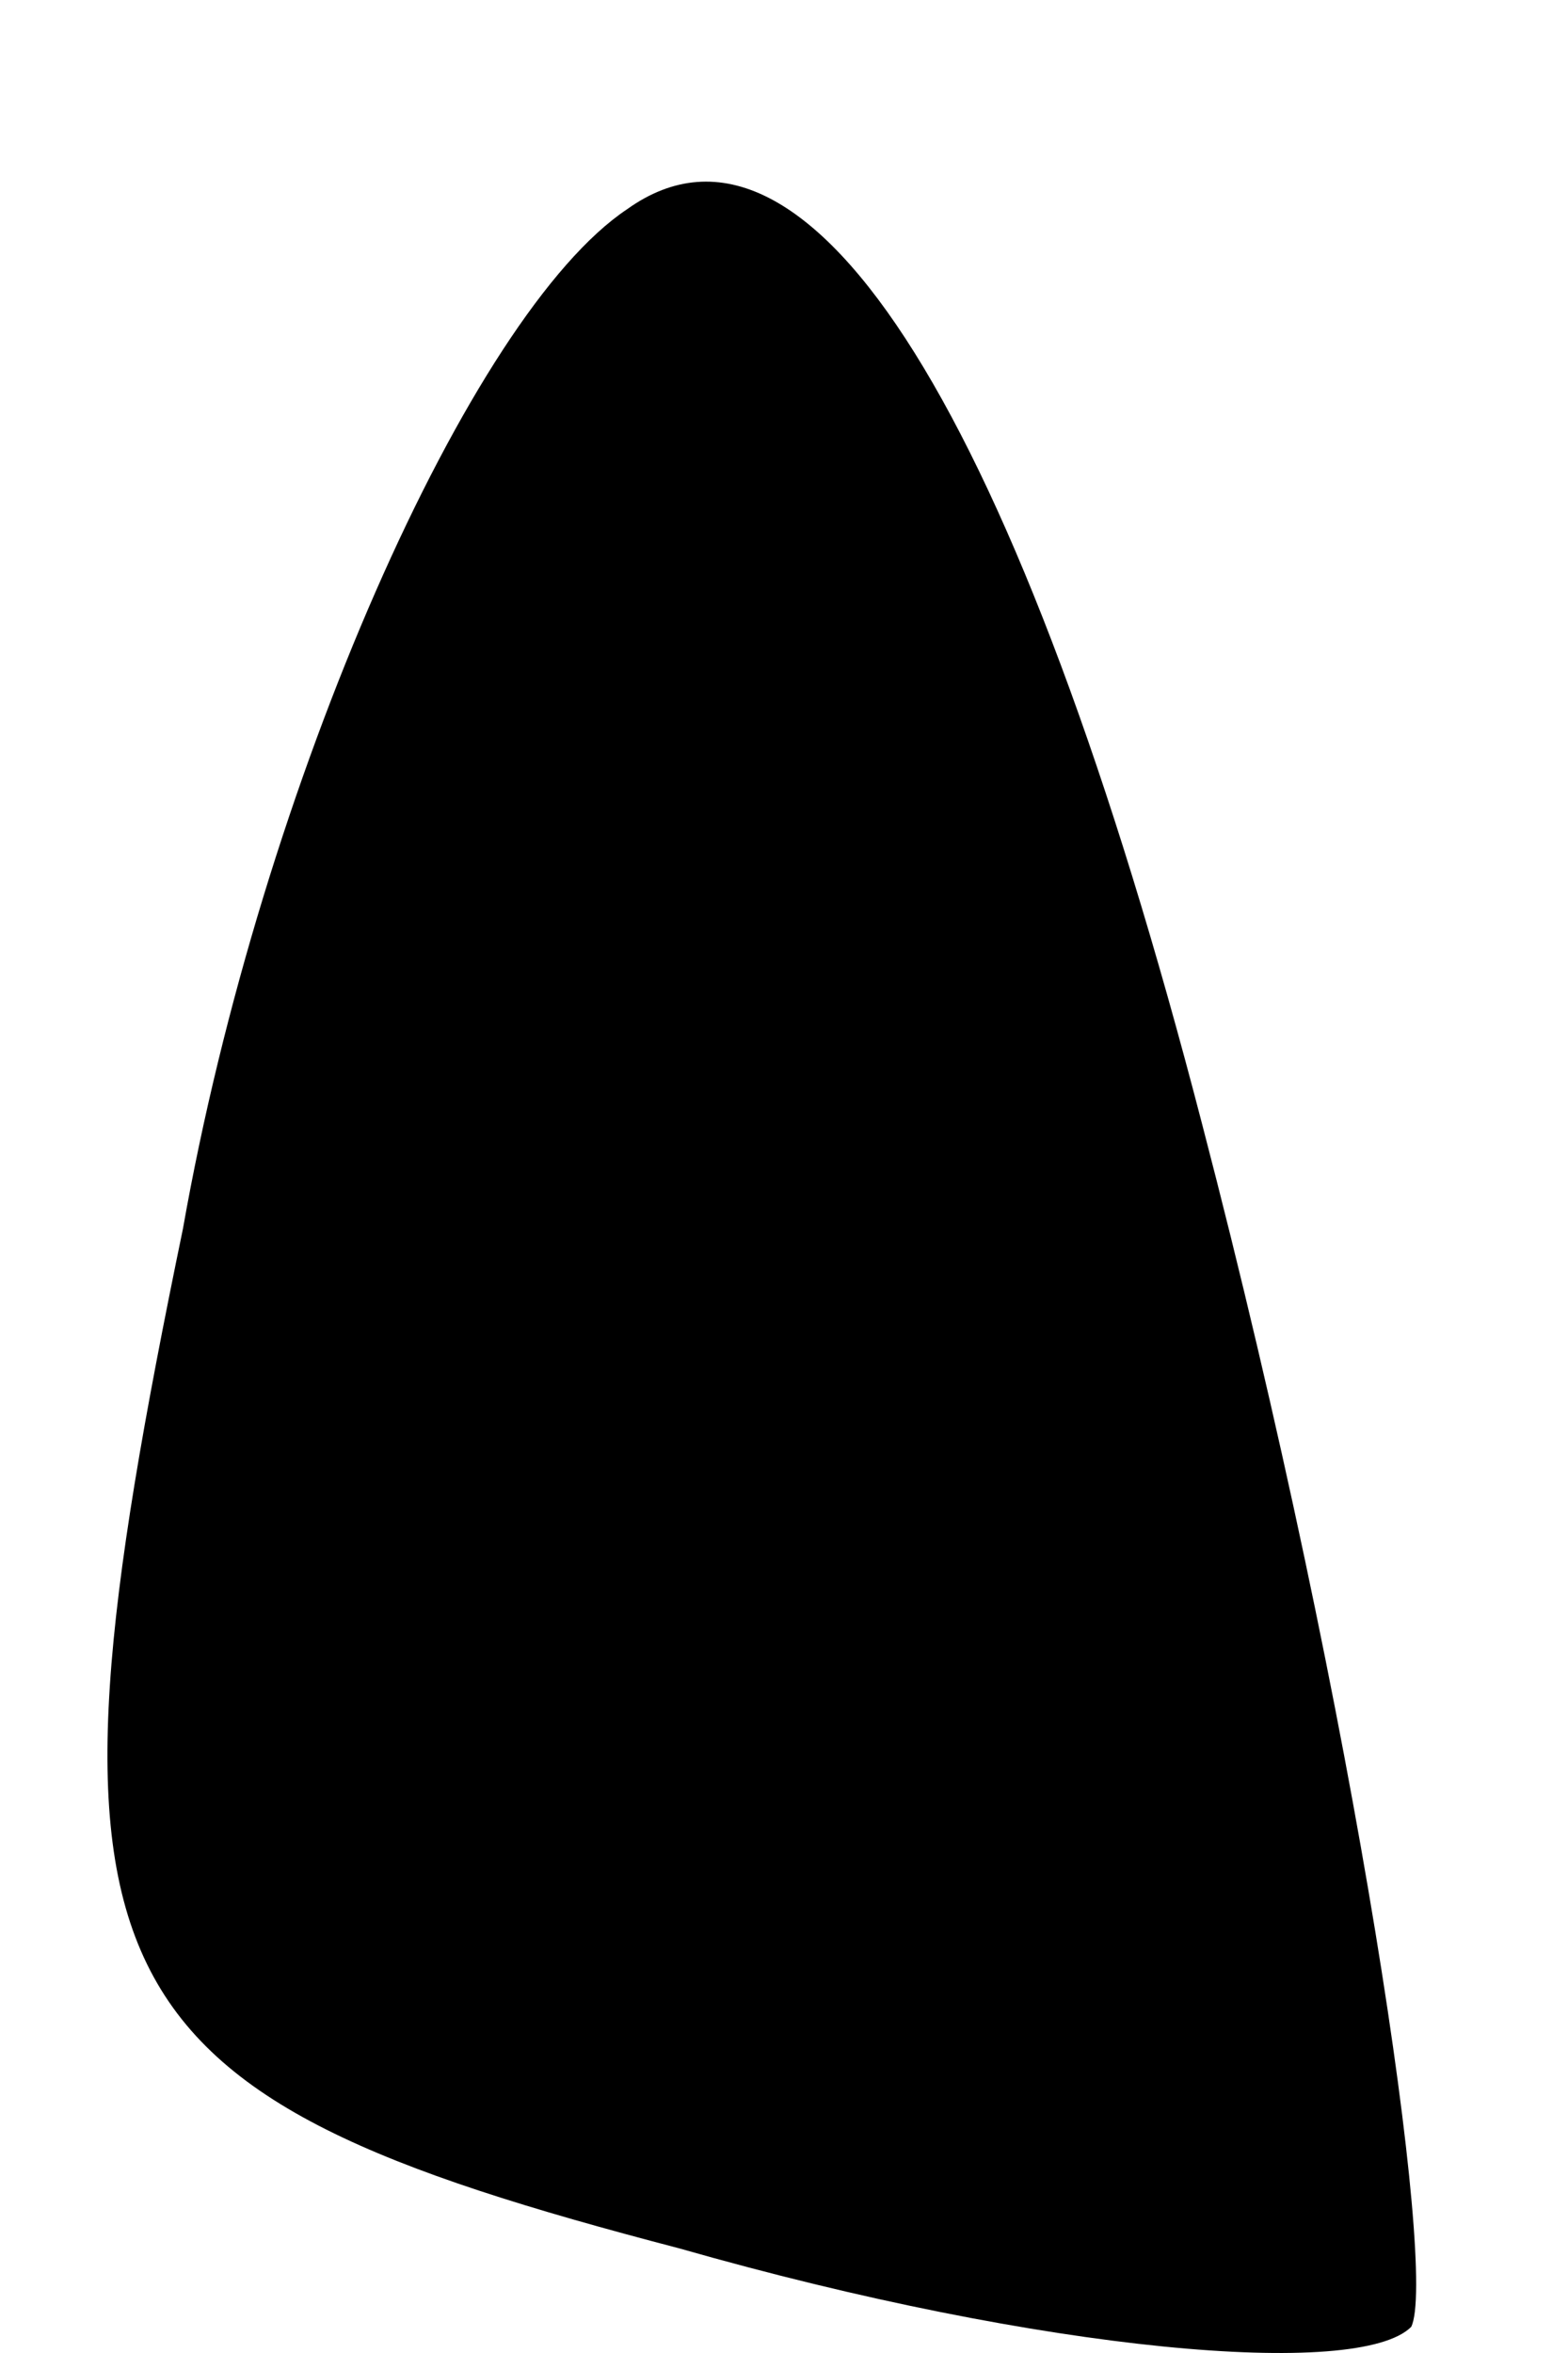 <?xml version="1.0" standalone="no"?>
<!DOCTYPE svg PUBLIC "-//W3C//DTD SVG 20010904//EN"
 "http://www.w3.org/TR/2001/REC-SVG-20010904/DTD/svg10.dtd">
<svg version="1.0" xmlns="http://www.w3.org/2000/svg"
 width="6pt" height="9pt" viewBox="0 0 6 9"
 preserveAspectRatio="xMidYMid meet">
<g transform="translate(0,9) scale(0.1,-0.1)"
fill="#000000" stroke="none">
<path fill="#000000" stroke="none" d="M24 82 c-6 -4 -14 -22 -17 -39 -6 -29
-4 -33 19 -39 14 -4 26 -5 28 -3 1 2 -2 23 -8 46 -7 27 -15 40 -22 35z"/>
</g>
</svg>
